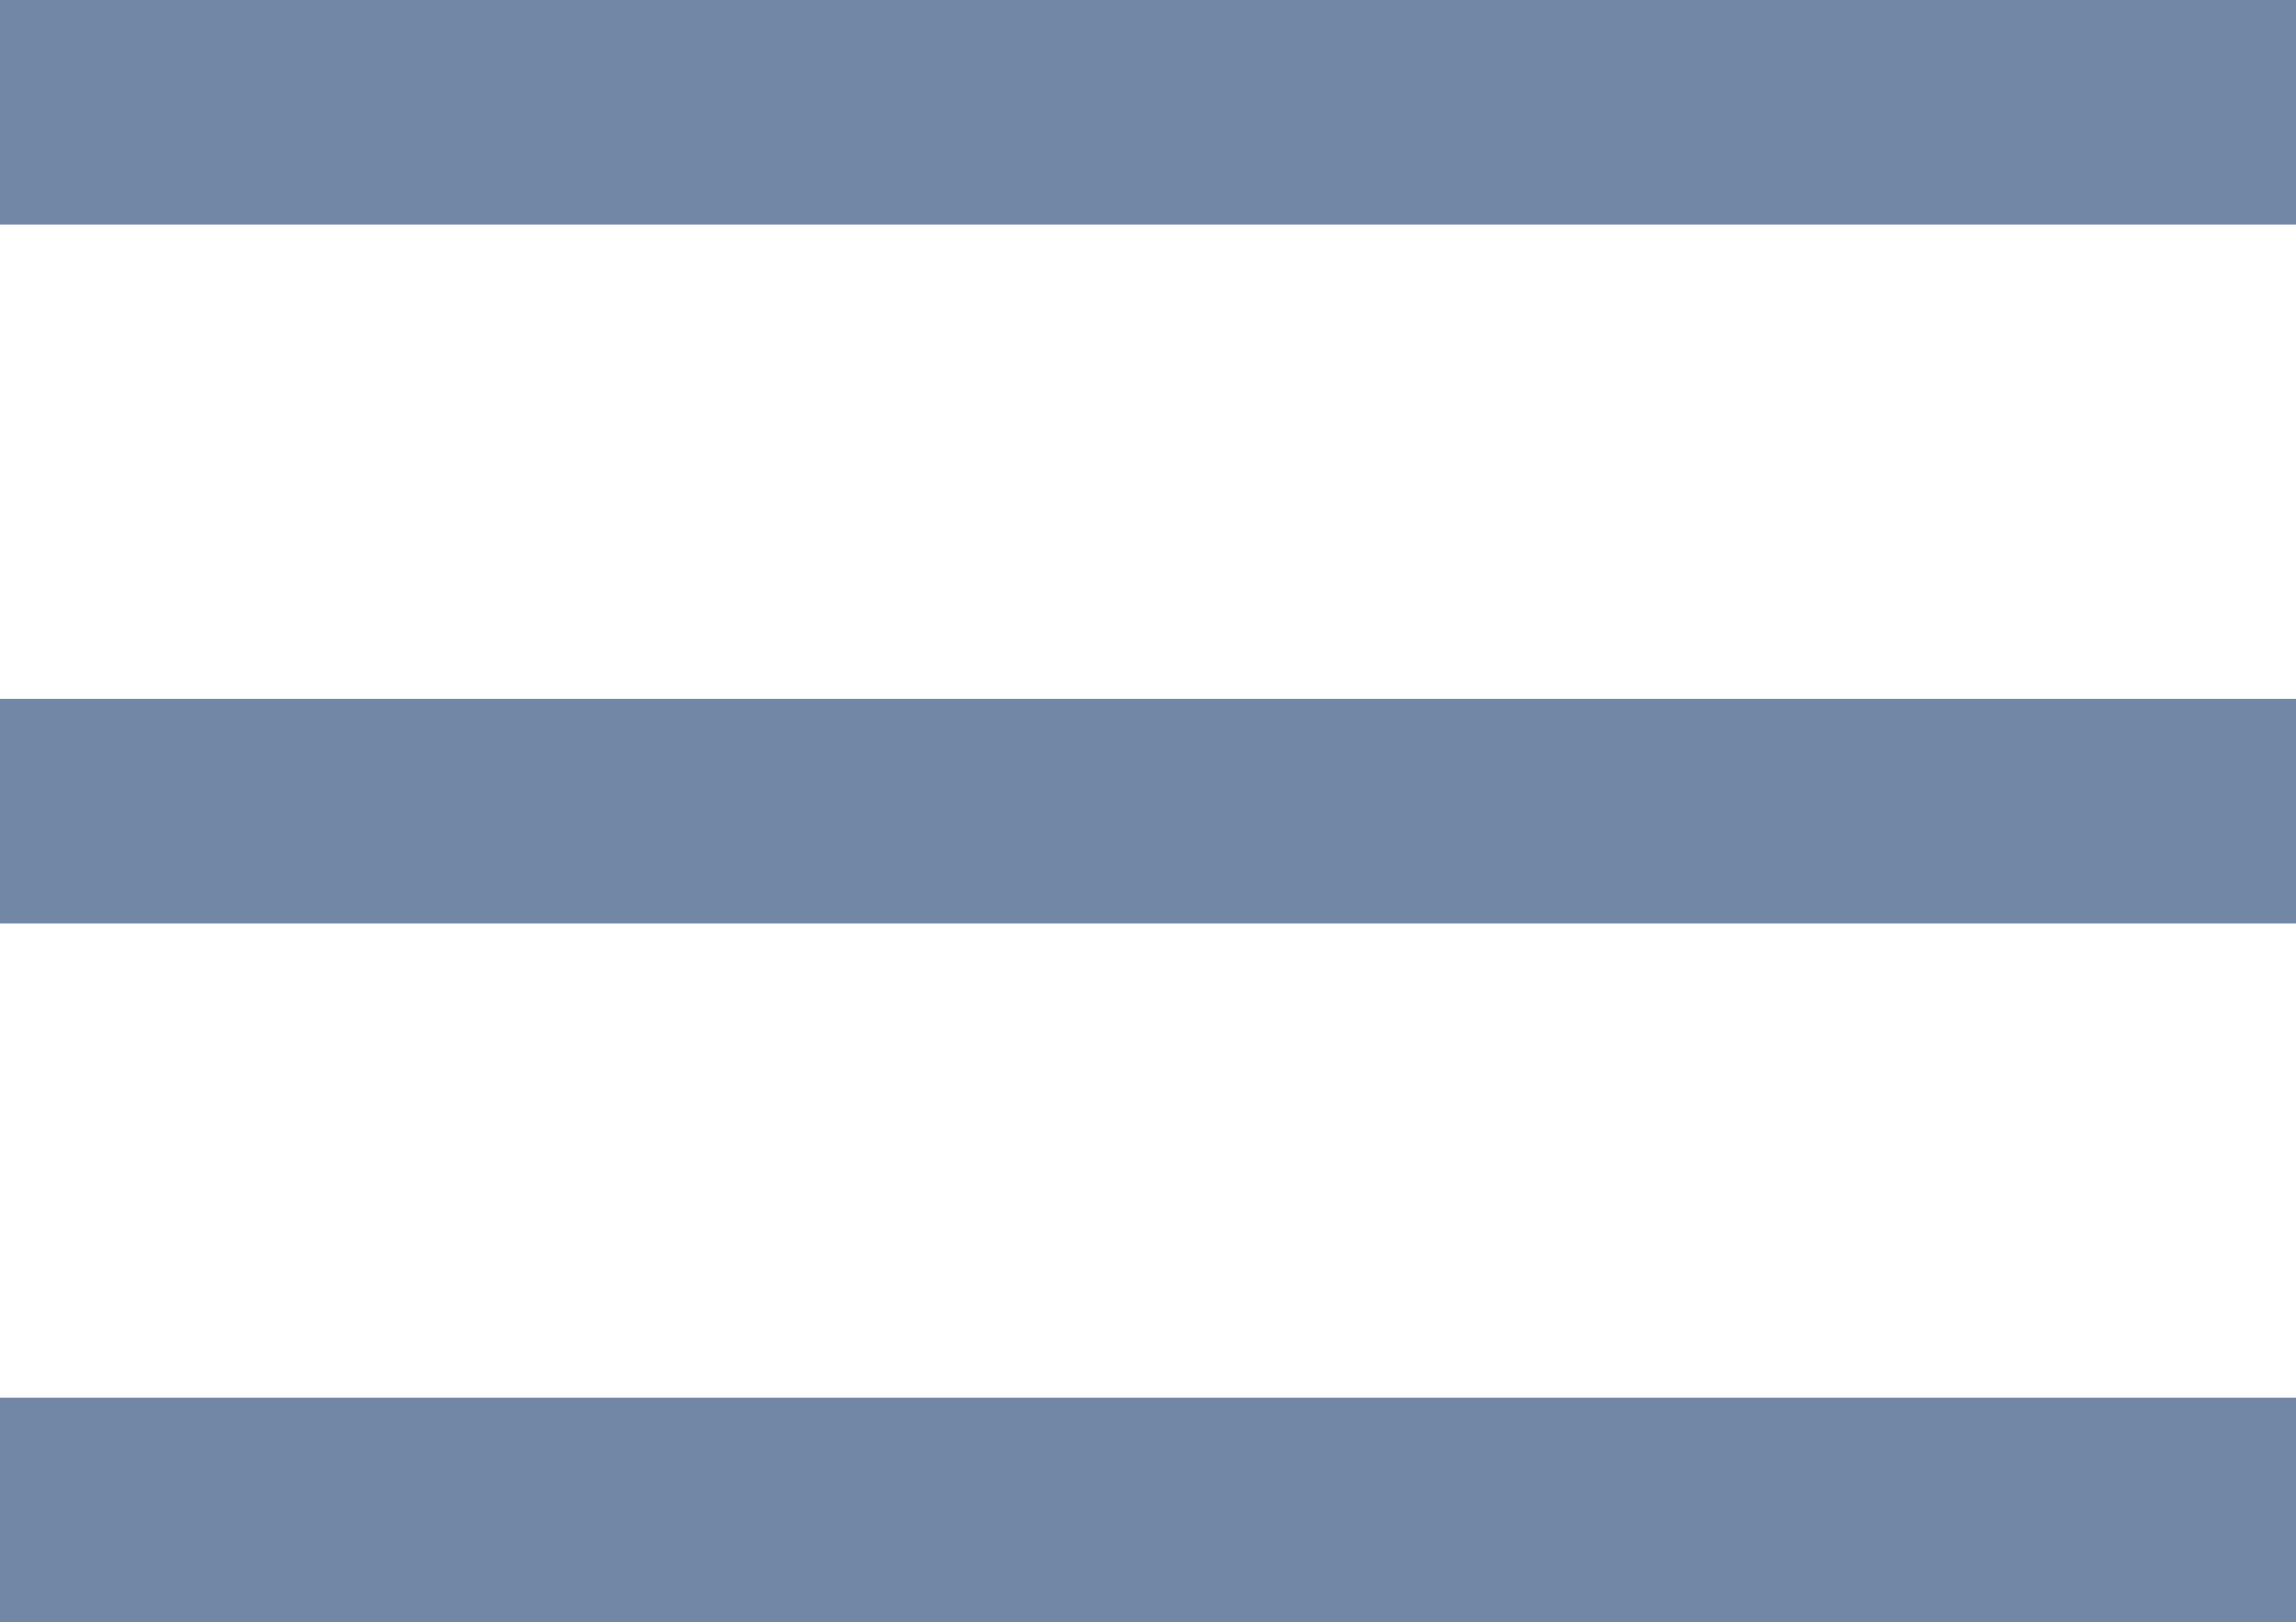 <?xml version="1.0" encoding="utf-8"?>
<!-- Generator: Adobe Illustrator 22.1.0, SVG Export Plug-In . SVG Version: 6.00 Build 0)  -->
<svg version="1.1" id="Слой_1" xmlns="http://www.w3.org/2000/svg" xmlns:xlink="http://www.w3.org/1999/xlink" x="0px" y="0px"
	 viewBox="0 0 9.2 6.5" style="enable-background:new 0 0 9.2 6.5;" xml:space="preserve">
<style type="text/css">
	.st0{fill:#7287A5;}
</style>
<path class="st0" d="M0,0h9.2v0.9H0V0z M0,2.8h9.2v0.9H0C0,3.7,0,2.8,0,2.8z M0,5.6h9.2v0.9H0V5.6z"/>
</svg>
